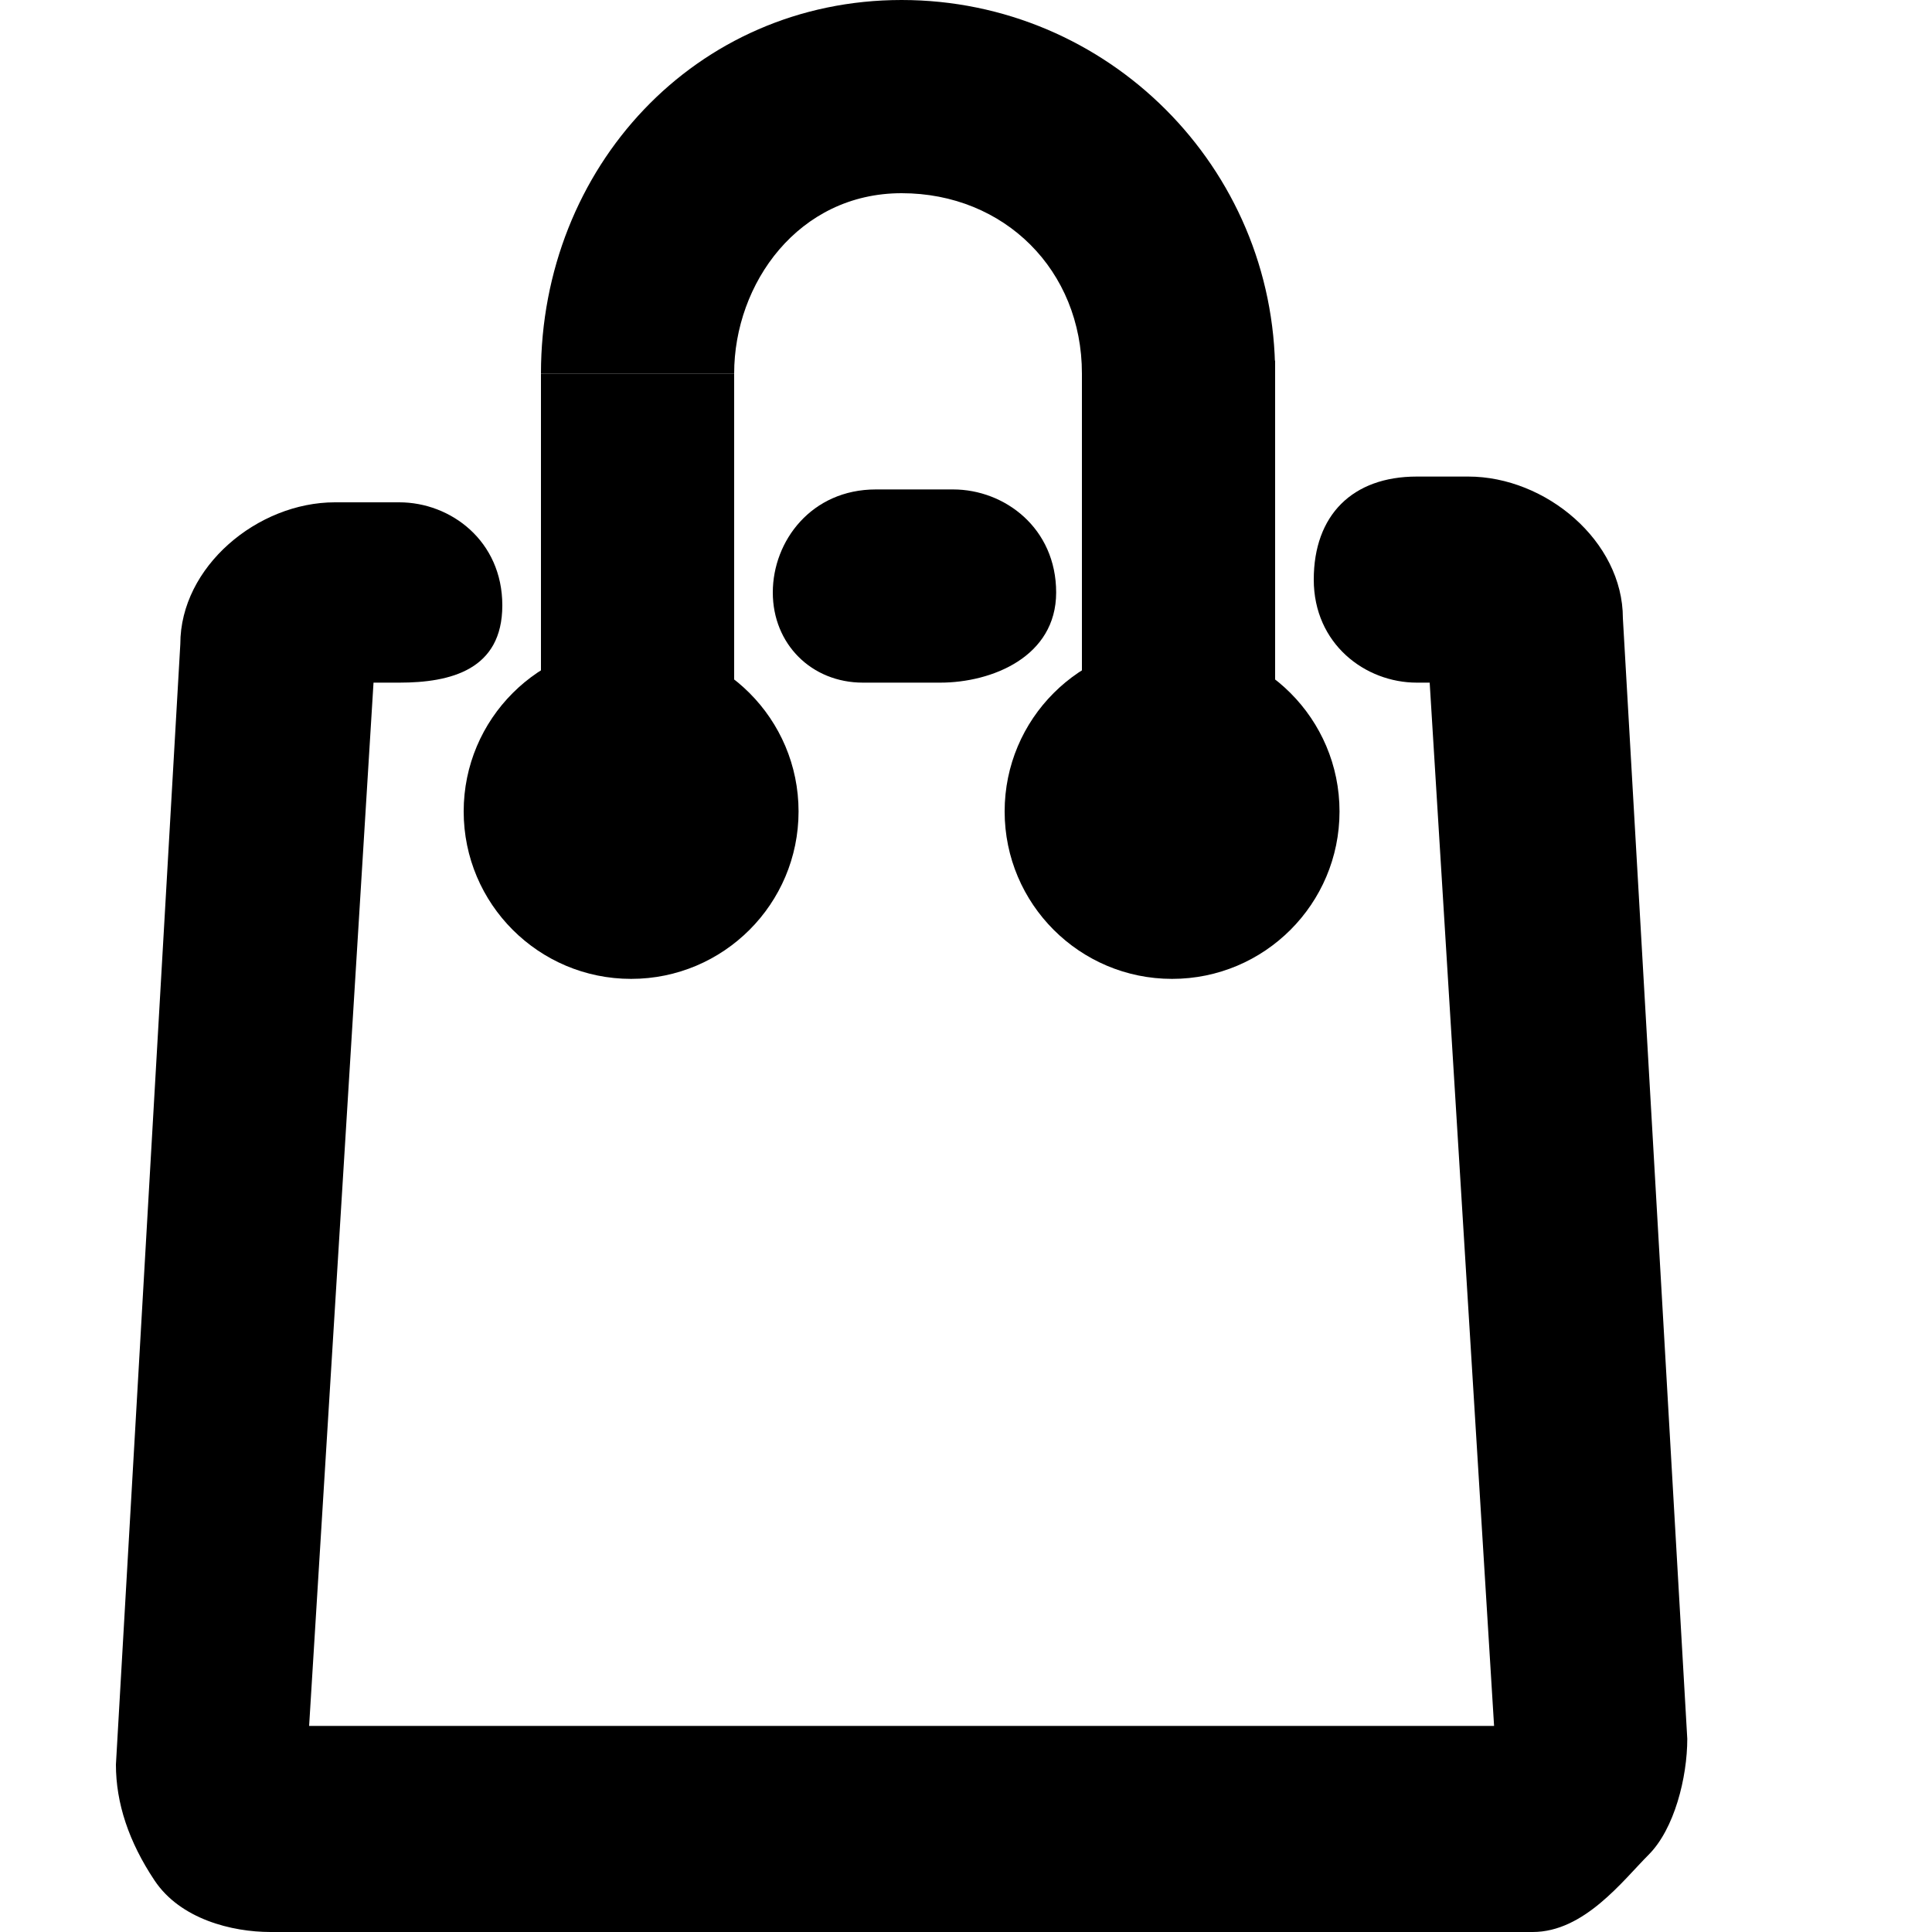 <?xml version="1.0" encoding="utf-8"?>
<!-- Generator: Adobe Illustrator 26.0.0, SVG Export Plug-In . SVG Version: 6.00 Build 0)  -->
<svg version="1.1" id="Layer_1" xmlns="http://www.w3.org/2000/svg" xmlns:xlink="http://www.w3.org/1999/xlink" x="0px" y="0px"
	 viewBox="0 0 15 15" style="enable-background:new 0 0 15 15;" xml:space="preserve" fill="currentColor">
<style type="text/css">
	.st0{display:none;fill:#CDBAE2;}
</style>
<circle class="st0" cx="5" cy="5.9" r="1.2"/>
<path d="M7.3,5.3H6.7C6.3,5.3,6,5,6,4.6s0.3-0.8,0.8-0.8h0.6c0.4,0,0.8,0.3,0.8,0.8S7.7,5.3,7.3,5.3z"/>
<path d="M11.9,15H2.1c-0.3,0-0.7-0.1-0.9-0.4C1,14.3,0.9,14,0.9,13.7L1.4,5c0-0.6,0.6-1.1,1.2-1.1h0.5c0.4,0,0.8,0.3,0.8,0.8
	S3.5,5.3,3.1,5.3H2.9l-0.5,8.1h9.2l-0.5-8.1H11c-0.4,0-0.8-0.3-0.8-0.8s0.3-0.8,0.8-0.8h0.4c0.6,0,1.2,0.5,1.2,1.1l0.5,8.7
	c0,0.3-0.1,0.7-0.3,0.9S12.3,15,11.9,15z M11.4,5.3L11.4,5.3L11.4,5.3z M11.1,5C11.1,5,11.1,5,11.1,5L11.1,5z"/>
<circle cx="4.9" cy="6.3" r="1.3"/>
<circle cx="9.1" cy="6.3" r="1.3"/>
<path d="M9.9,2.9H8.4c0-0.8-0.6-1.4-1.4-1.4S5.7,2.2,5.7,2.9H4.2C4.2,1.3,5.4,0,7,0C8.6,0,9.9,1.3,9.9,2.9z"/>
<rect x="4.2" y="2.9" width="1.5" height="2.4"/>
<rect x="8.4" y="2.8" width="1.5" height="2.6"/>
</svg>
